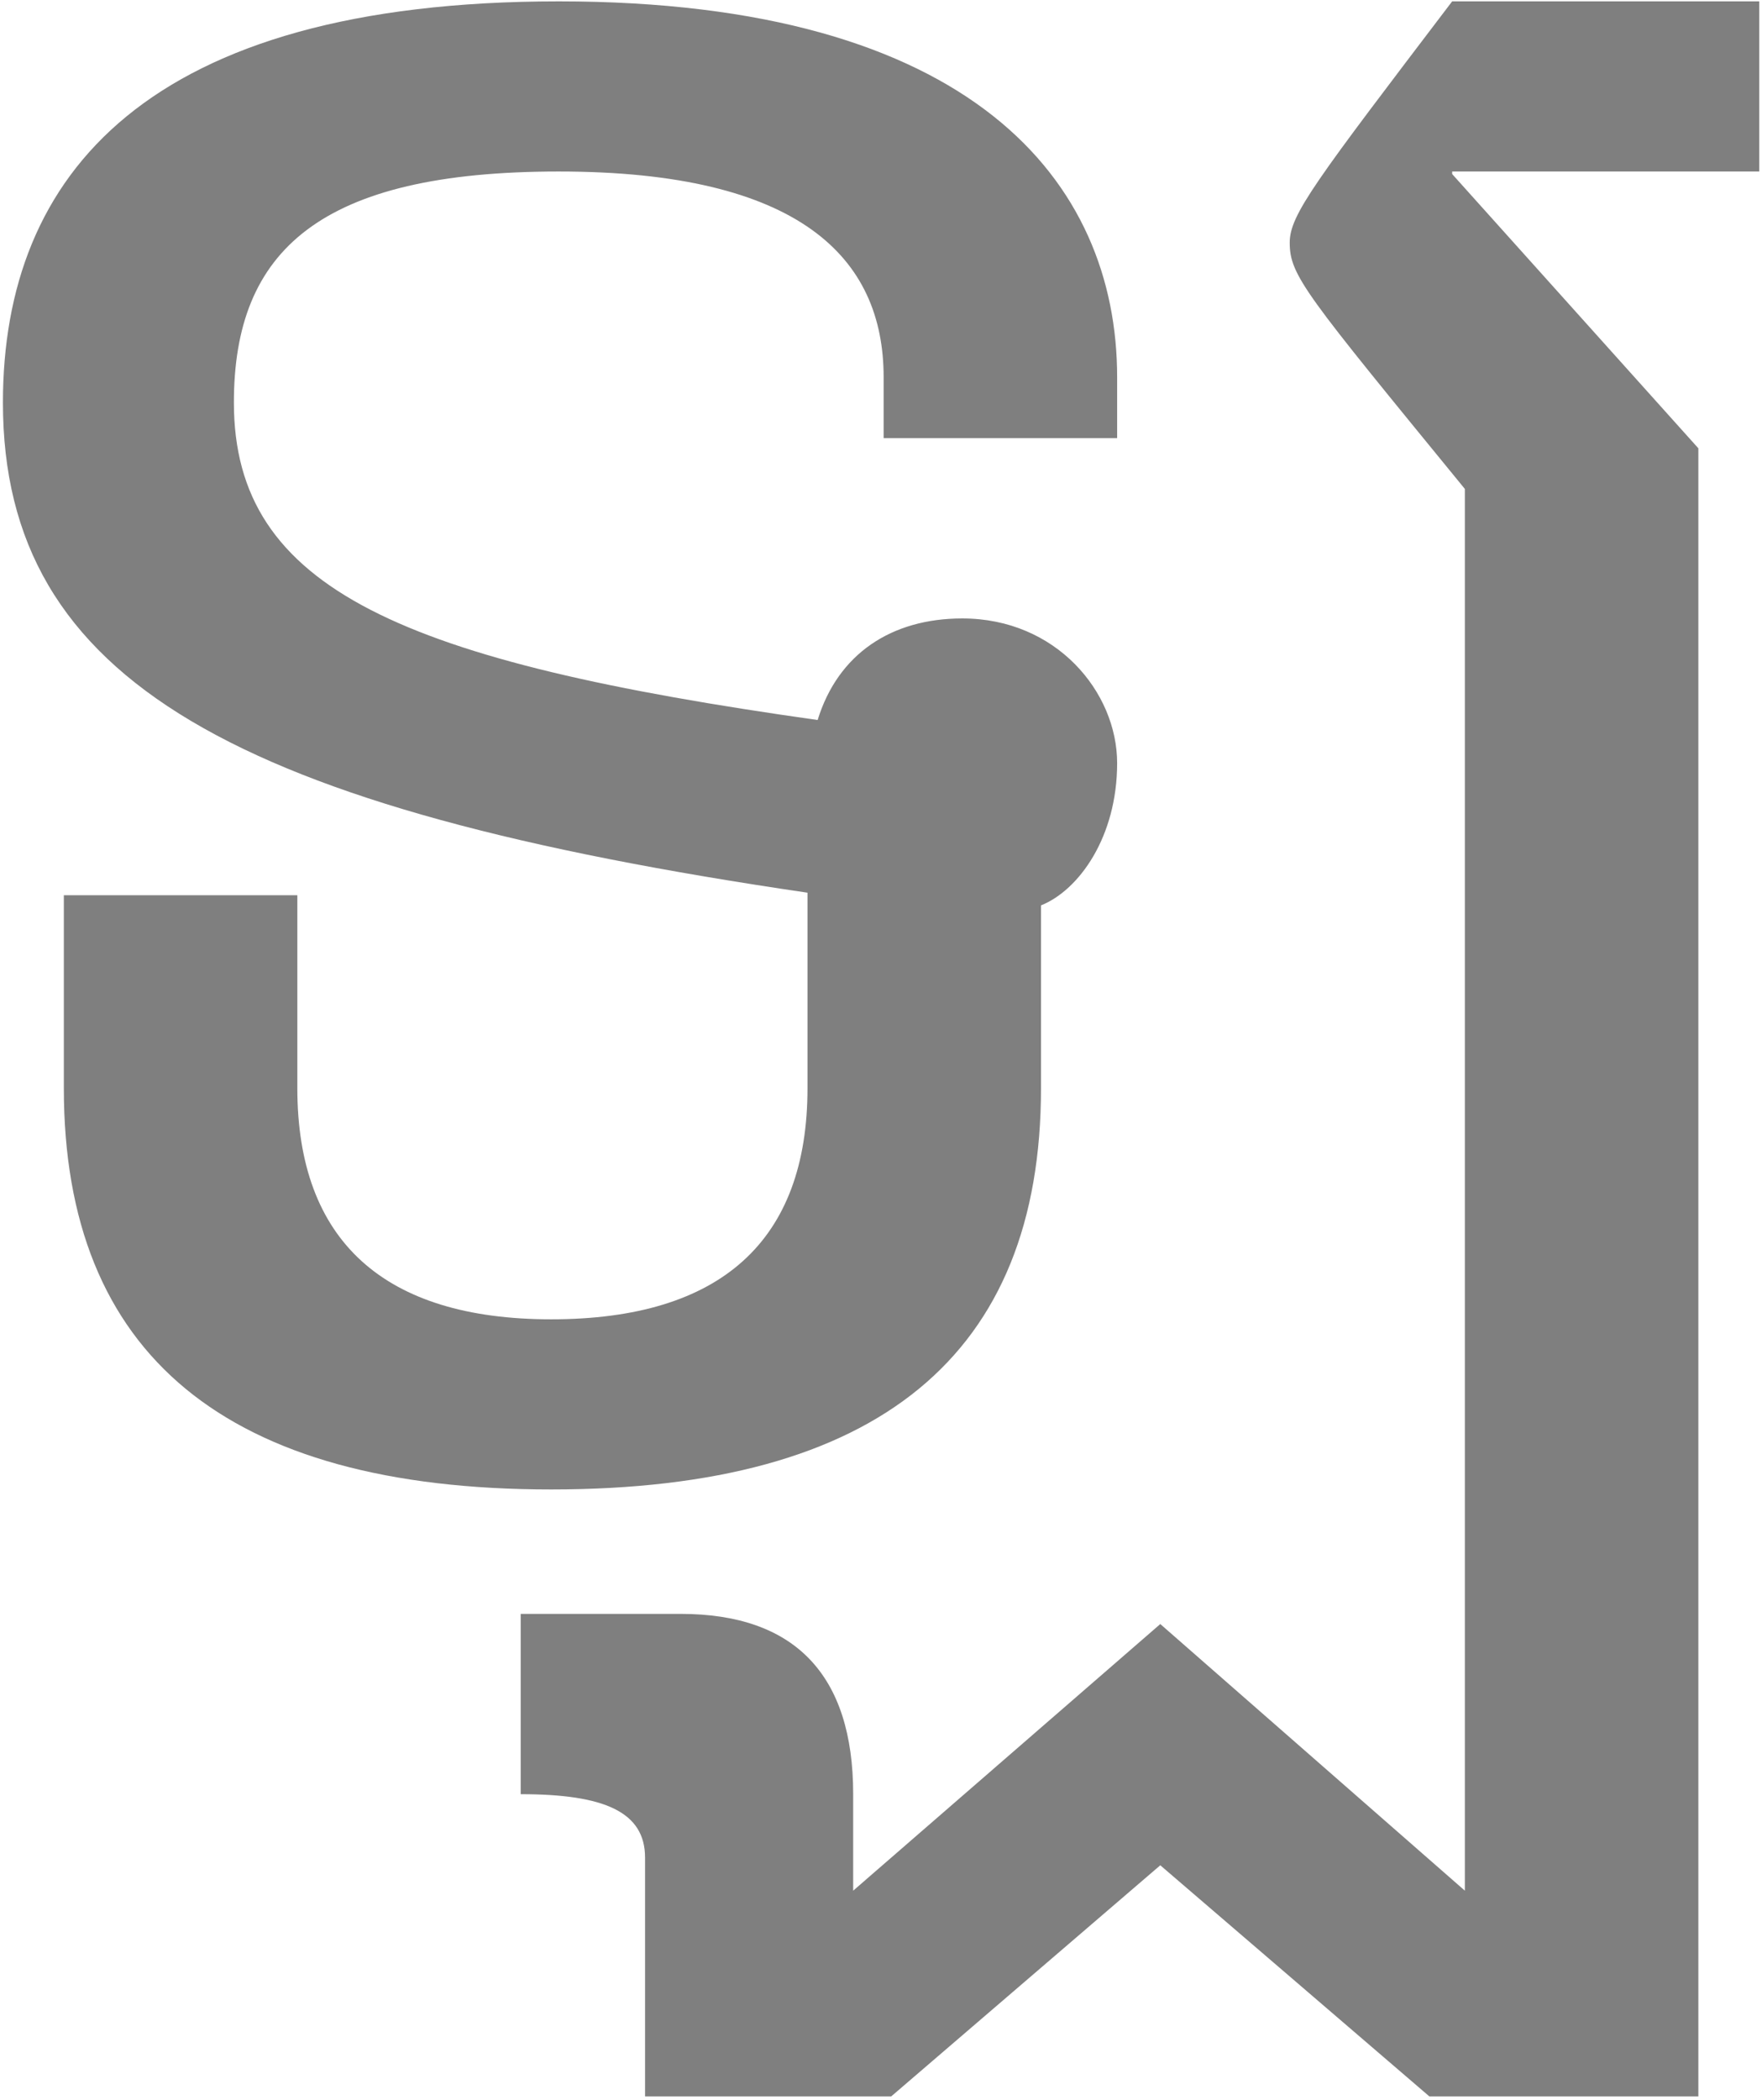 <svg width="361" height="430" viewBox="0 0 361 430" fill="none" xmlns="http://www.w3.org/2000/svg">
<path d="M112.92 305C46.36 305 13.08 277.44 13.08 222.84V183.32H60.92V222.84C60.92 254.04 78.6 270.16 112.92 270.16C147.76 270.16 165.44 254.04 165.44 222.84V182.8C48.44 165.64 0.6 139.64 0.6 82.44C0.6 35.64 30.24 0.28 114.48 0.28C199.24 0.28 228.88 37.2 228.88 77.24V89.72H181.04V77.24C181.04 52.8 163.88 35.12 114.48 35.12C65.6 35.12 47.92 51.24 47.92 82.44C47.92 120.92 82.76 135.48 167.52 147.44C171.68 133.92 182.6 126.64 197.16 126.64C216.4 126.64 228.88 141.72 228.88 156.28C228.88 171.36 221.08 182.28 213.28 185.4V222.84C213.28 277.44 180 305 112.92 305ZM297.52 35.64L347.96 91.8V429.28H292.84L237.72 381.96L182.6 429.28H132.16V380.4C132.16 371.04 123.84 367.4 106.68 367.4V330.48H139.44C162.84 330.48 174.8 342.96 174.8 367.4V387.16L237.72 332.56L300.12 387.16V100.12C267.36 60.08 264.24 56.44 264.24 49.68C264.24 43.96 269.44 37.2 297.52 0.28H360.44V35.12H297.52V35.64Z" fill="black" fill-opacity="0.5"/>
</svg>
